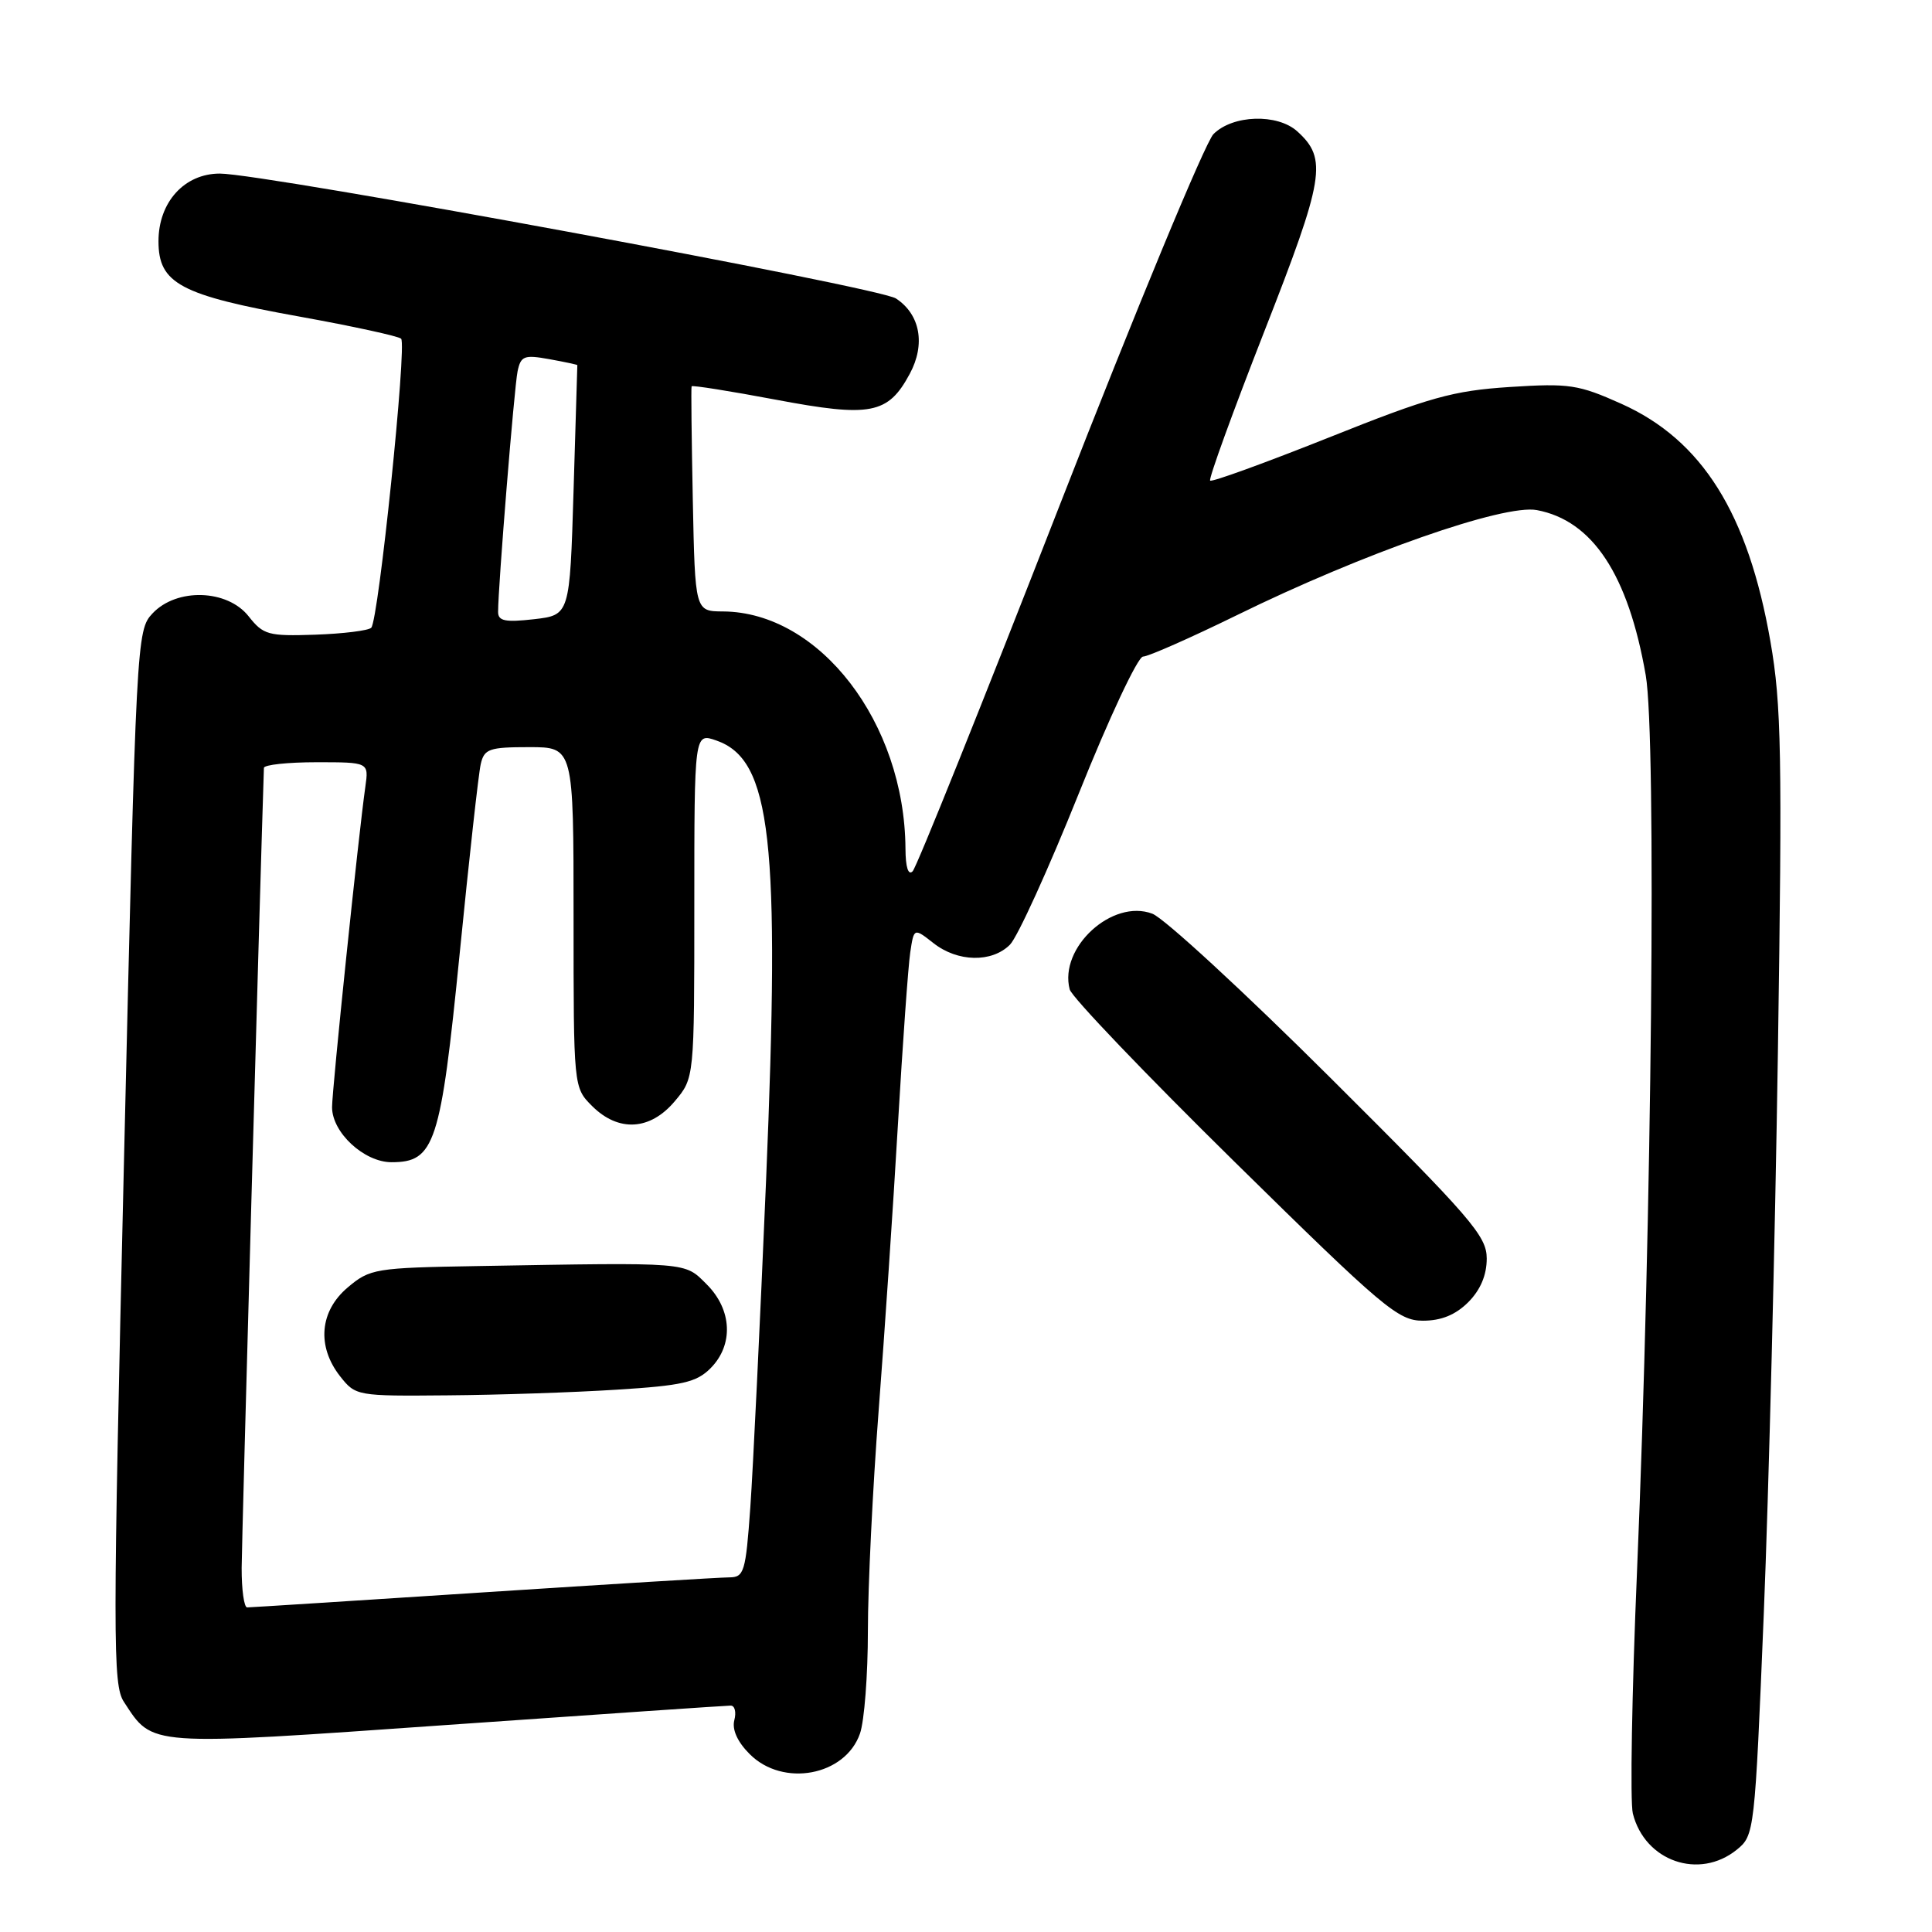 <?xml version="1.0" encoding="UTF-8" standalone="no"?>
<!DOCTYPE svg PUBLIC "-//W3C//DTD SVG 1.1//EN" "http://www.w3.org/Graphics/SVG/1.1/DTD/svg11.dtd" >
<svg xmlns="http://www.w3.org/2000/svg" xmlns:xlink="http://www.w3.org/1999/xlink" version="1.1" viewBox="0 0 256 256">
 <g >
 <path fill="currentColor"
d=" M 230.14 245.09 C 232.47 243.20 232.52 242.79 233.71 213.84 C 234.37 197.70 235.21 164.25 235.58 139.50 C 236.17 100.05 236.05 93.33 234.59 85.00 C 231.63 68.02 225.54 58.31 214.85 53.51 C 209.14 50.95 207.95 50.77 200.03 51.28 C 192.53 51.77 189.44 52.63 176.09 57.97 C 167.65 61.33 160.57 63.91 160.35 63.68 C 160.13 63.46 163.35 54.59 167.51 43.96 C 175.50 23.57 175.92 21.05 171.90 17.41 C 169.26 15.02 163.34 15.21 160.79 17.77 C 159.71 18.85 150.51 41.05 140.35 67.11 C 130.18 93.18 121.45 114.93 120.93 115.45 C 120.35 116.04 119.99 114.91 119.98 112.45 C 119.87 95.75 108.60 81.10 95.80 81.02 C 92.10 81.00 92.10 81.00 91.80 66.25 C 91.64 58.14 91.56 51.36 91.64 51.19 C 91.72 51.02 96.74 51.82 102.80 52.96 C 115.37 55.33 117.67 54.89 120.55 49.53 C 122.66 45.62 121.93 41.65 118.72 39.55 C 116.42 38.04 34.98 23.00 29.13 23.00 C 24.43 23.00 21.00 26.79 21.00 31.97 C 21.00 37.57 23.88 39.11 39.74 41.96 C 46.76 43.23 52.79 44.54 53.15 44.88 C 53.94 45.64 50.16 82.22 49.19 83.18 C 48.81 83.56 45.47 83.97 41.77 84.10 C 35.55 84.31 34.89 84.13 32.95 81.67 C 30.13 78.08 23.41 77.87 20.21 81.28 C 18.10 83.52 18.05 84.52 16.44 153.30 C 14.94 217.46 14.93 223.25 16.42 225.51 C 20.30 231.44 19.27 231.37 59.33 228.56 C 79.41 227.15 96.28 226.00 96.82 226.00 C 97.37 226.00 97.58 226.87 97.30 227.94 C 96.98 229.18 97.72 230.82 99.35 232.44 C 103.76 236.85 112.00 235.31 113.95 229.71 C 114.53 228.06 115.00 221.93 115.00 216.09 C 115.00 210.25 115.64 197.16 116.42 186.99 C 117.20 176.82 118.36 159.72 118.98 149.00 C 119.61 138.28 120.34 128.02 120.61 126.22 C 121.10 122.94 121.10 122.94 123.69 124.97 C 126.89 127.49 131.42 127.58 133.82 125.18 C 134.83 124.17 138.92 115.17 142.93 105.18 C 146.93 95.18 150.77 87.00 151.46 87.00 C 152.14 87.00 157.73 84.53 163.88 81.52 C 180.56 73.33 199.28 66.77 203.64 67.59 C 211.03 68.98 215.75 76.14 218.07 89.48 C 219.50 97.71 218.88 161.61 216.92 208.03 C 216.23 224.27 215.98 238.79 216.36 240.30 C 217.95 246.63 225.15 249.13 230.14 245.09 Z  M 194.55 172.55 C 196.17 170.92 197.00 168.96 197.00 166.76 C 197.00 163.77 194.95 161.40 176.25 142.78 C 164.84 131.42 154.24 121.65 152.69 121.07 C 147.39 119.06 140.29 125.56 141.74 131.10 C 142.00 132.11 151.84 142.39 163.60 153.96 C 183.34 173.38 185.27 175.00 188.54 175.00 C 190.98 175.00 192.86 174.23 194.55 172.55 Z  M 32.02 207.75 C 32.04 204.06 34.47 116.61 34.97 101.75 C 34.99 101.34 38.12 101.00 41.94 101.00 C 48.87 101.00 48.87 101.00 48.41 104.25 C 47.51 110.56 44.00 144.36 44.00 146.71 C 44.00 150.07 48.25 154.00 51.88 154.00 C 57.61 154.00 58.39 151.62 60.91 126.35 C 62.16 113.78 63.41 102.49 63.70 101.25 C 64.16 99.23 64.82 99.00 70.11 99.00 C 76.00 99.00 76.00 99.00 76.00 121.55 C 76.00 144.09 76.00 144.09 78.45 146.55 C 81.95 150.04 86.15 149.80 89.41 145.92 C 92.00 142.85 92.00 142.85 92.00 119.98 C 92.00 97.10 92.00 97.10 94.92 98.12 C 102.21 100.66 103.40 111.27 101.51 156.38 C 100.72 175.15 99.78 194.66 99.42 199.75 C 98.81 208.31 98.60 209.00 96.63 209.01 C 95.46 209.01 80.78 209.91 64.00 211.00 C 47.23 212.09 33.16 212.99 32.75 212.99 C 32.34 213.00 32.01 210.64 32.02 207.75 Z  M 81.72 184.14 C 90.41 183.60 92.28 183.17 94.14 181.31 C 97.22 178.22 97.02 173.56 93.65 170.19 C 90.65 167.20 91.58 167.27 63.33 167.76 C 49.71 167.99 49.03 168.10 46.08 170.59 C 42.35 173.73 41.95 178.40 45.07 182.37 C 47.12 184.97 47.30 185.00 59.32 184.89 C 66.02 184.84 76.10 184.50 81.72 184.14 Z  M 66.00 81.08 C 66.00 77.72 68.14 51.34 68.58 49.21 C 69.01 47.16 69.45 46.99 72.78 47.59 C 74.83 47.96 76.50 48.32 76.50 48.38 C 76.50 48.45 76.28 55.92 76.00 65.00 C 75.50 81.50 75.50 81.50 70.75 82.05 C 66.94 82.48 66.00 82.29 66.00 81.08 Z "/>
</g>
</svg>